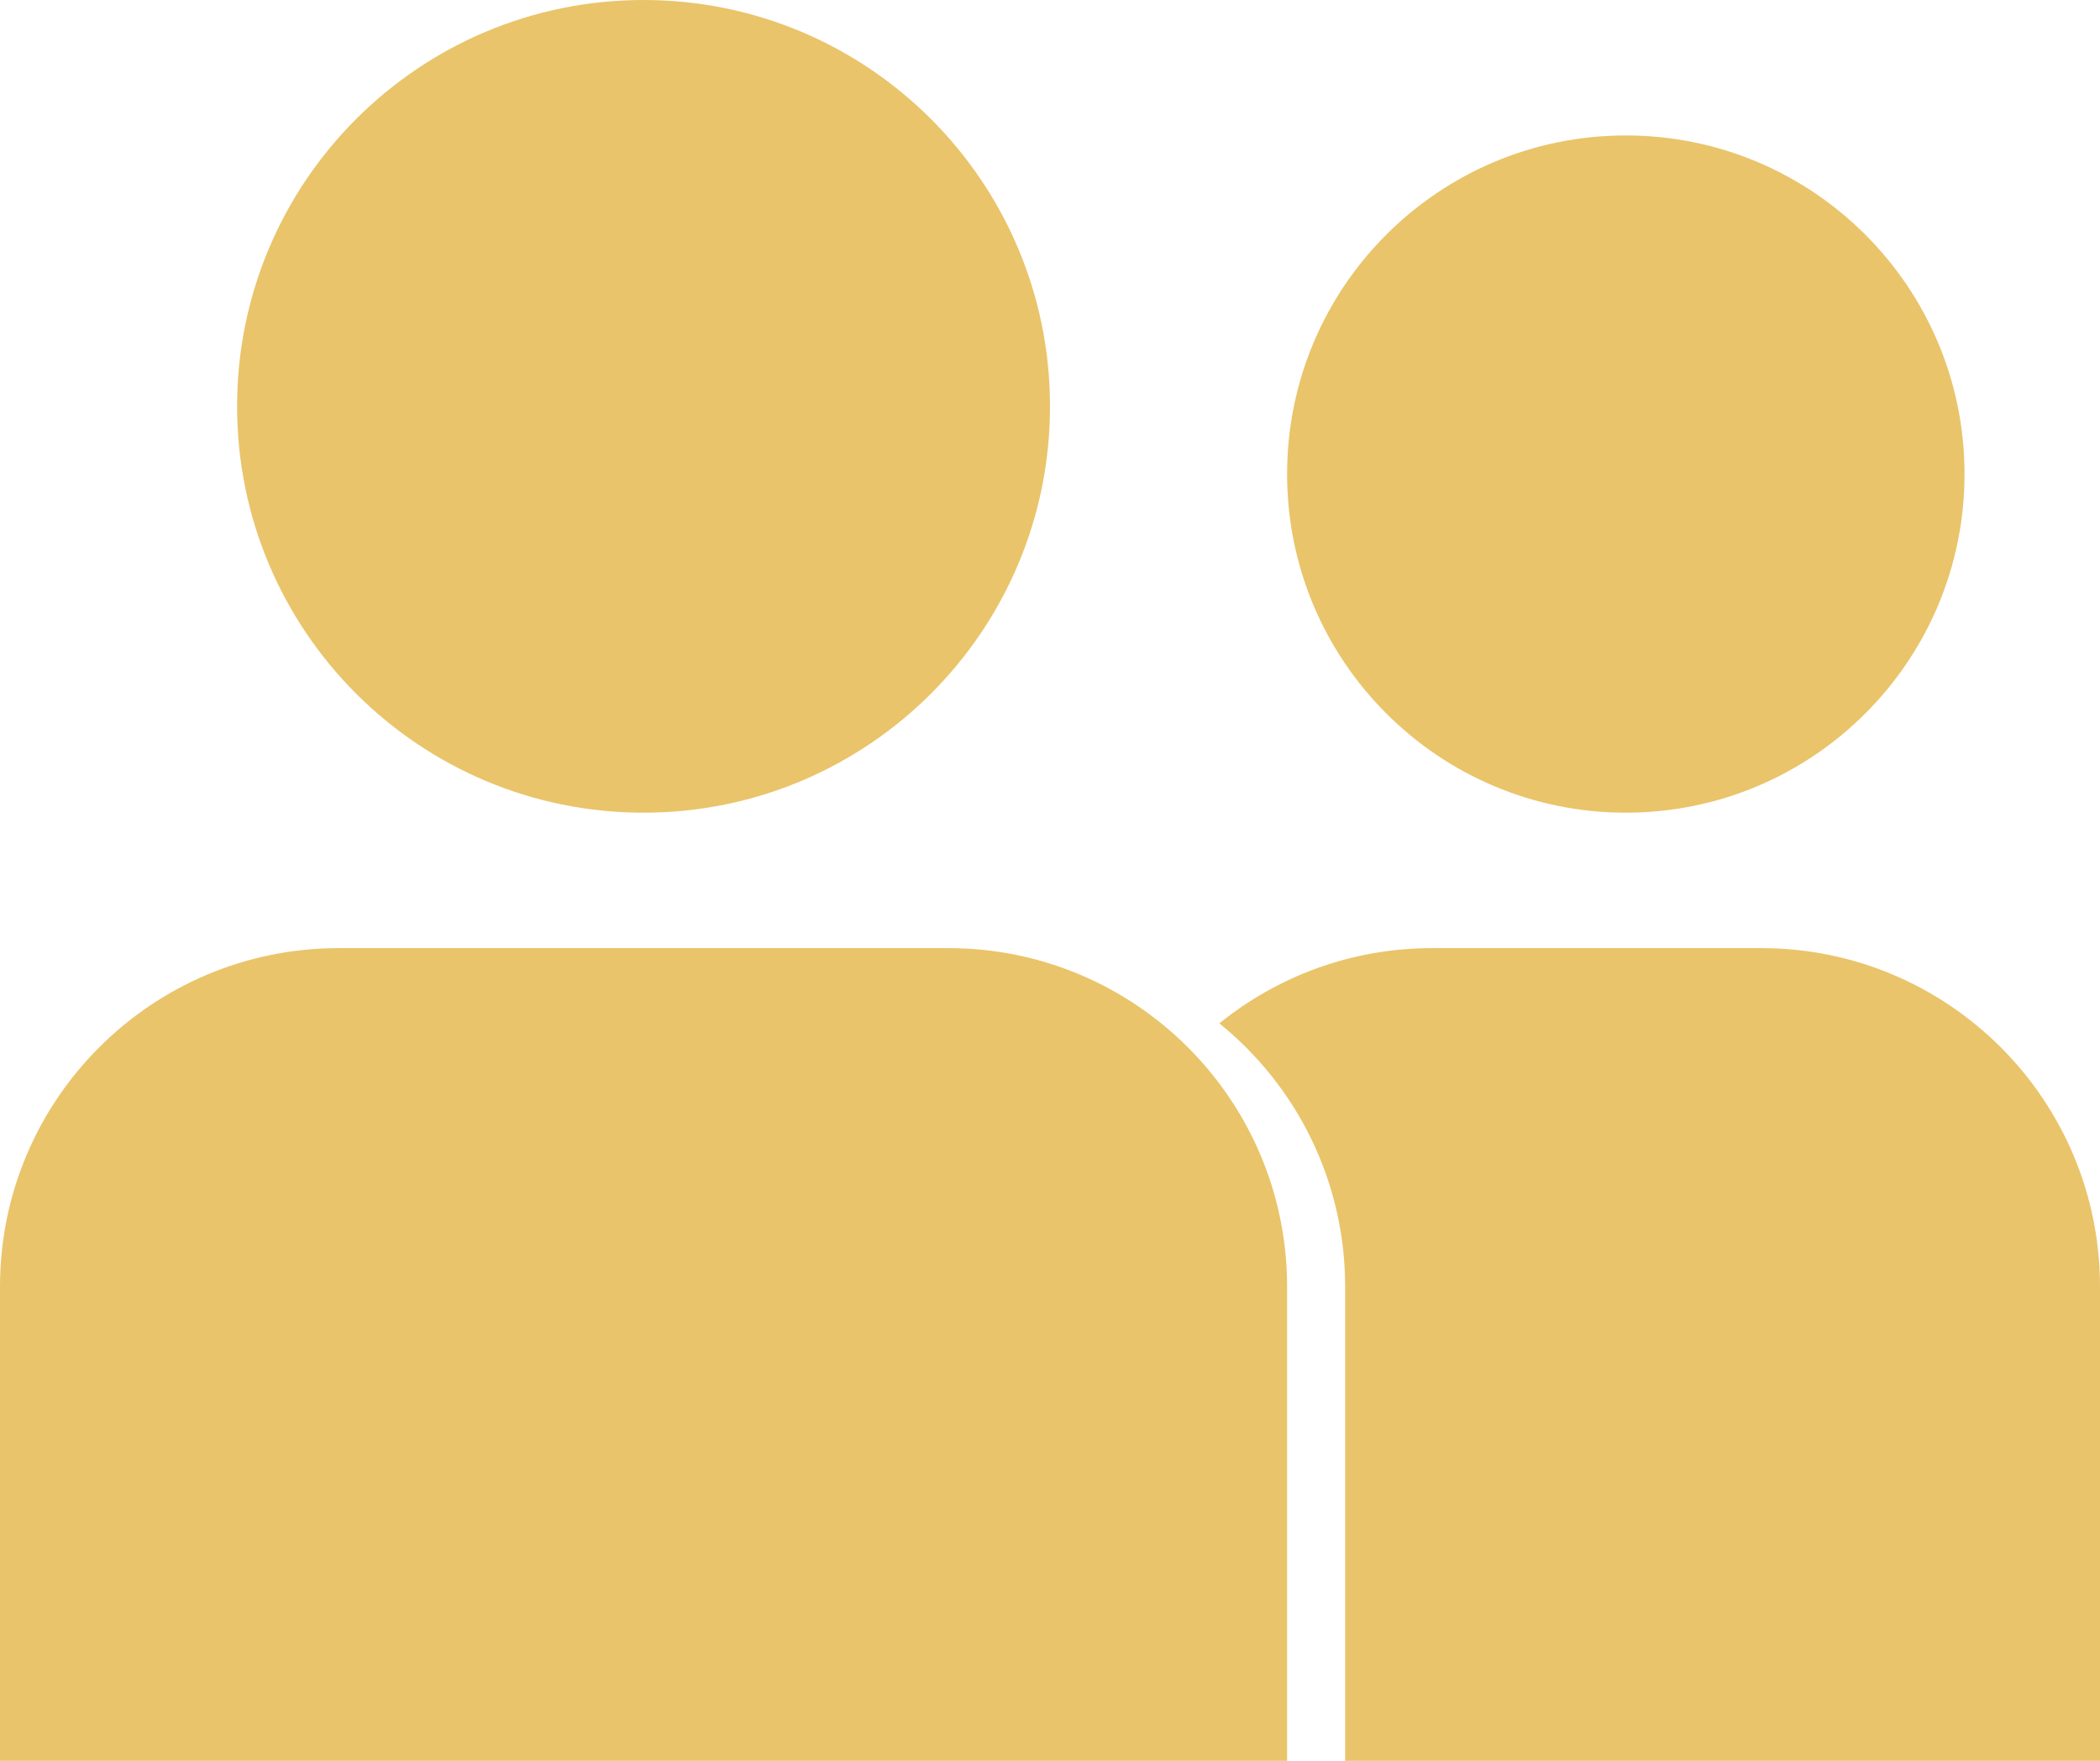 <svg width="31" height="26" viewBox="0 0 31 26" fill="none" xmlns="http://www.w3.org/2000/svg">
<path d="M0 19C0 16.239 2.239 14 5 14H14C16.761 14 19 16.239 19 19V26H0V19Z" fill="#E9C46A"/>
<path fill-rule="evenodd" clip-rule="evenodd" d="M19.857 26H31V19C31 16.239 28.761 14 26 14H21.143C19.952 14 18.859 14.416 18 15.111C19.133 16.028 19.857 17.429 19.857 19V26Z" fill="#E9C46A"/>
<path d="M9.5 12C12.814 12 15.5 9.314 15.5 6C15.5 2.686 12.814 0 9.5 0C6.186 0 3.5 2.686 3.5 6C3.5 9.314 6.186 12 9.5 12Z" fill="#E9C46A"/>
<path d="M24 12C26.761 12 29 9.761 29 7C29 4.239 26.761 2 24 2C21.239 2 19 4.239 19 7C19 9.761 21.239 12 24 12Z" fill="#E9C46A"/>
</svg>
